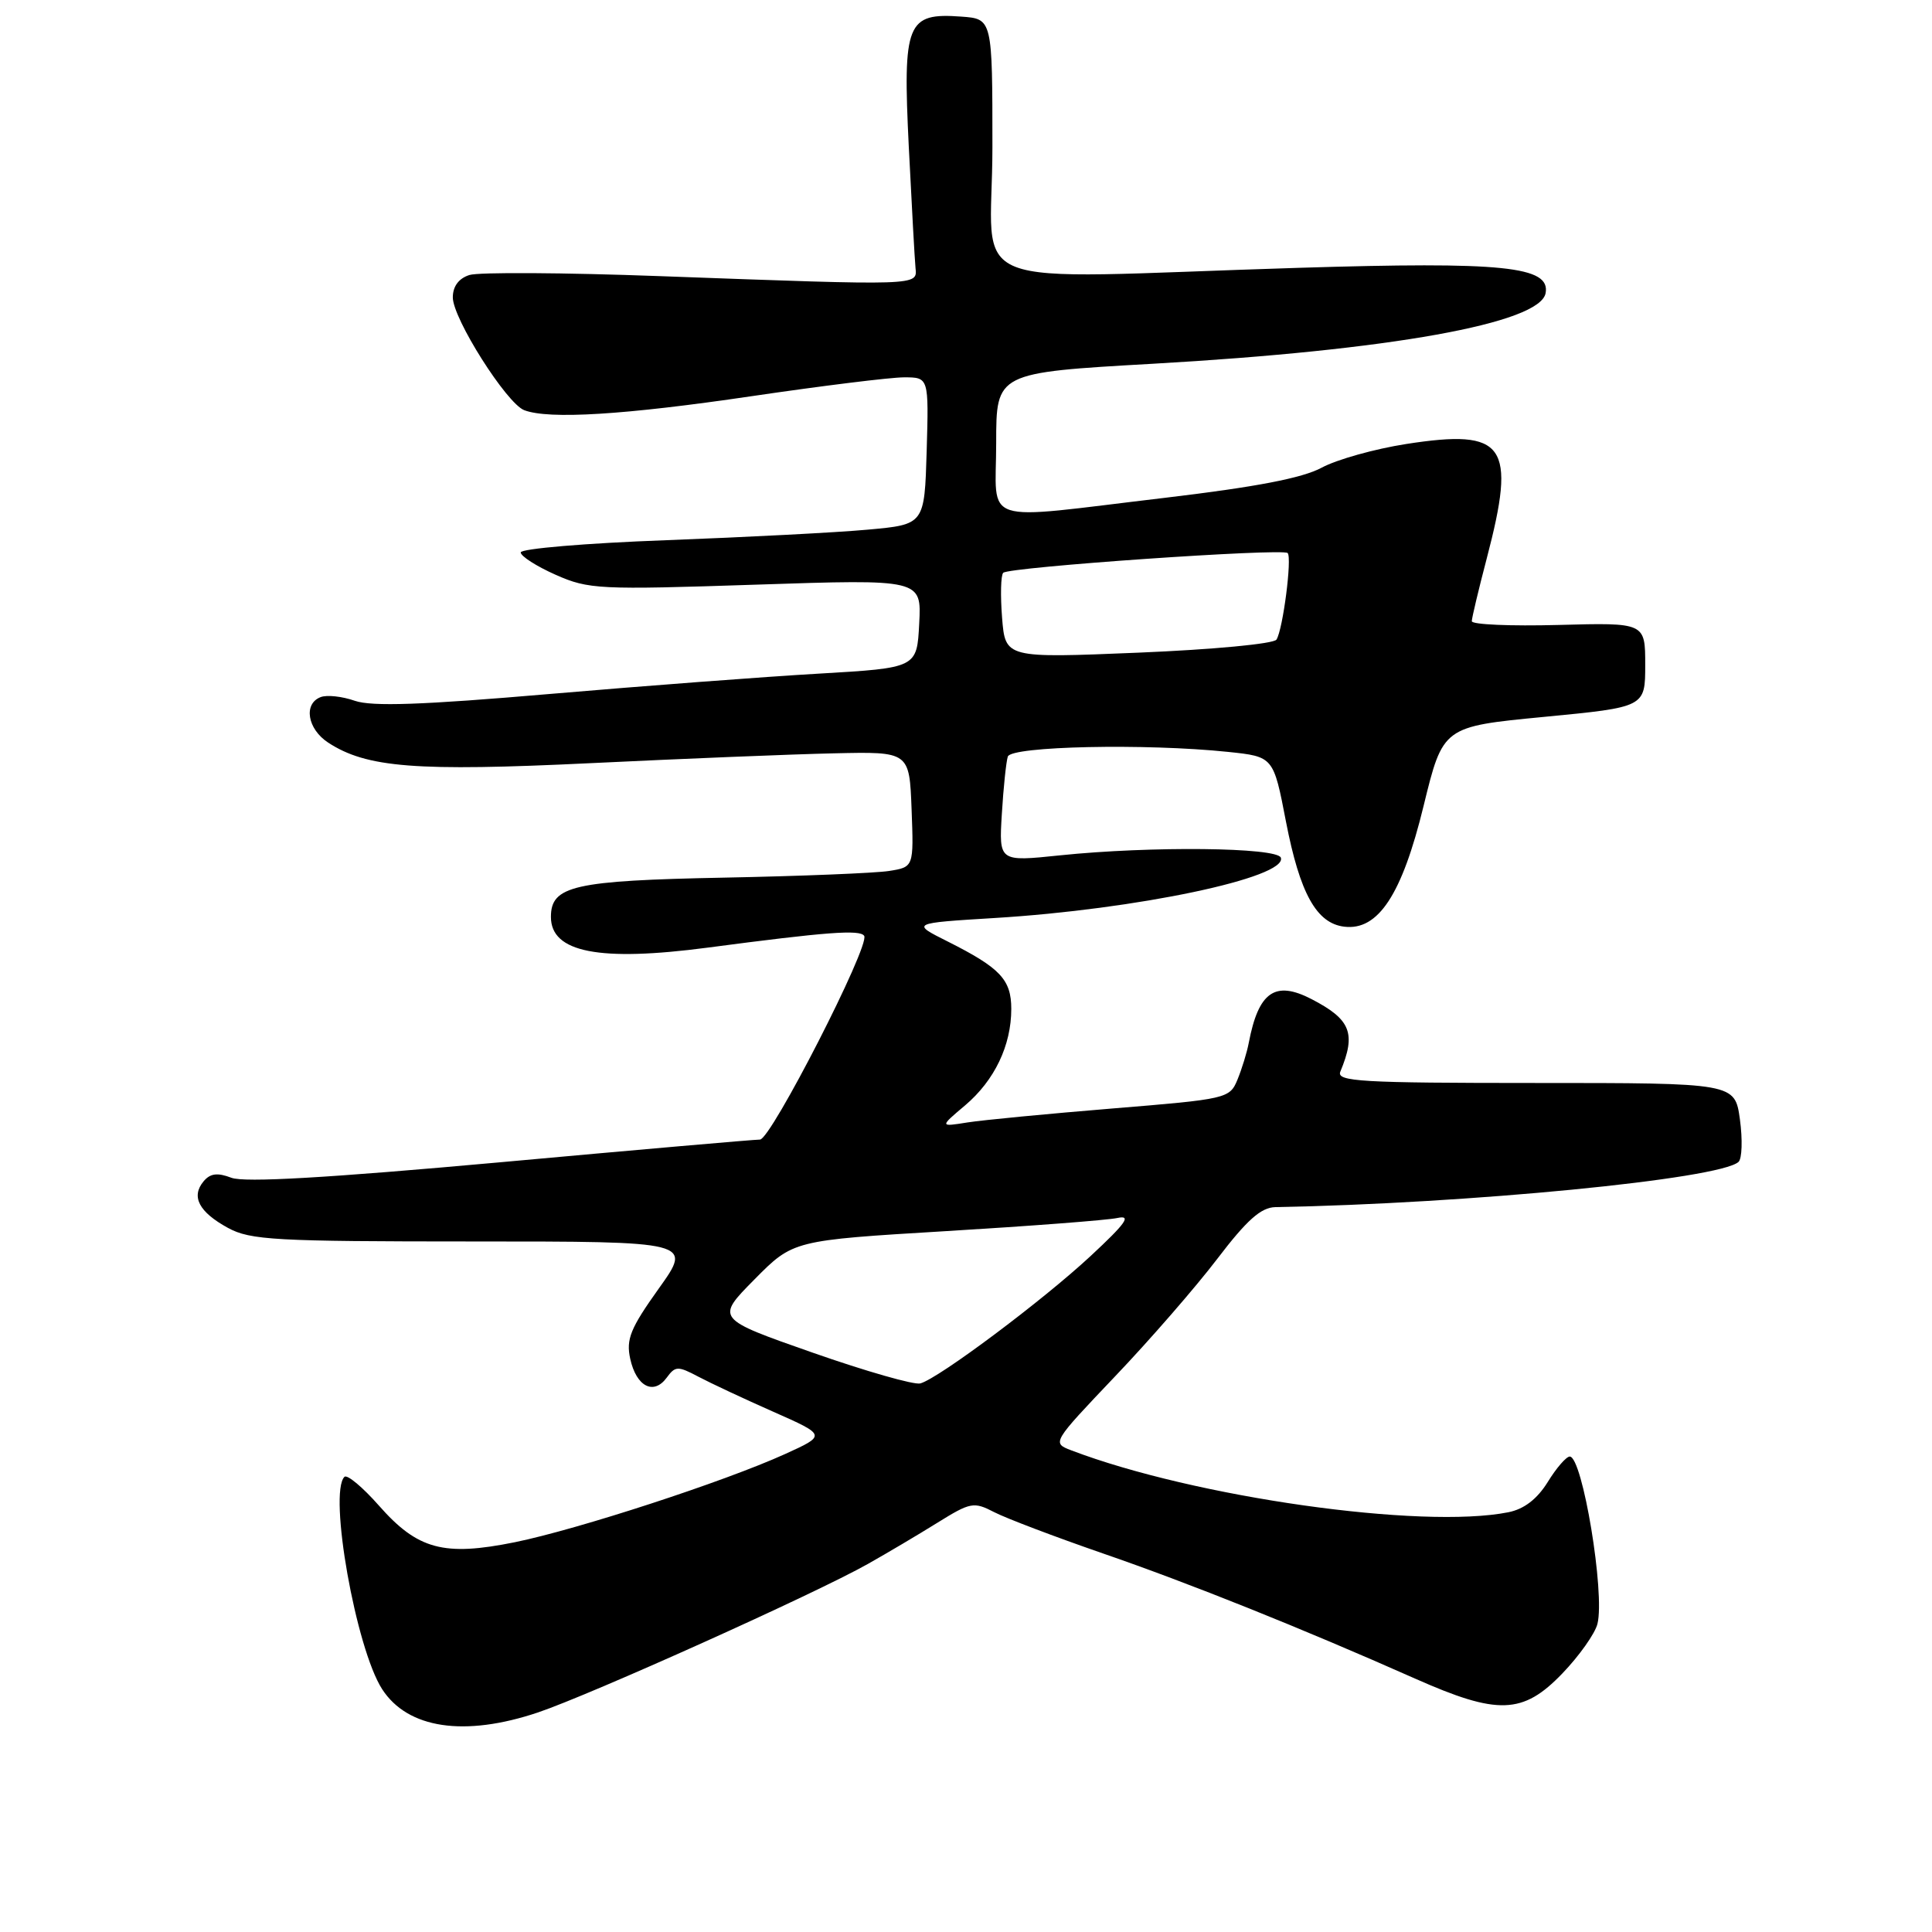 <?xml version="1.0" encoding="UTF-8" standalone="no"?>
<!DOCTYPE svg PUBLIC "-//W3C//DTD SVG 1.1//EN" "http://www.w3.org/Graphics/SVG/1.1/DTD/svg11.dtd" >
<svg xmlns="http://www.w3.org/2000/svg" xmlns:xlink="http://www.w3.org/1999/xlink" version="1.1" viewBox="0 0 256 256">
 <g >
 <path fill="currentColor"
d=" M 71.28 226.91 C 78.25 224.56 108.06 211.15 115.00 207.23 C 117.47 205.84 121.61 203.39 124.18 201.79 C 128.61 199.04 129.02 198.96 131.76 200.38 C 133.36 201.20 139.82 203.65 146.12 205.83 C 157.58 209.78 172.45 215.74 187.50 222.42 C 198.47 227.29 201.79 227.18 207.01 221.75 C 209.25 219.42 211.35 216.46 211.67 215.17 C 212.69 211.12 209.69 193.00 208.00 193.00 C 207.54 193.00 206.22 194.52 205.08 196.38 C 203.68 198.63 201.96 199.96 199.87 200.38 C 188.40 202.67 158.27 198.40 141.93 192.17 C 139.38 191.19 139.41 191.15 147.73 182.40 C 152.34 177.57 158.44 170.55 161.29 166.81 C 165.22 161.65 167.09 159.99 168.99 159.95 C 194.49 159.49 227.84 156.24 230.36 153.96 C 230.83 153.54 230.91 151.01 230.55 148.34 C 229.88 143.50 229.88 143.50 203.43 143.50 C 180.31 143.50 177.06 143.31 177.60 142.00 C 179.72 136.91 178.99 135.08 173.77 132.38 C 168.95 129.89 166.76 131.42 165.47 138.17 C 165.23 139.45 164.55 141.65 163.97 143.06 C 162.94 145.56 162.59 145.64 147.40 146.88 C 138.87 147.58 130.22 148.41 128.19 148.73 C 124.50 149.32 124.50 149.32 127.89 146.46 C 131.78 143.16 134.00 138.53 134.00 133.69 C 134.00 129.80 132.54 128.26 125.61 124.77 C 120.71 122.32 120.71 122.32 131.81 121.64 C 150.58 120.50 170.60 116.28 169.72 113.65 C 169.25 112.27 152.48 112.09 140.43 113.34 C 132.36 114.18 132.36 114.18 132.75 107.84 C 132.96 104.35 133.32 100.94 133.54 100.25 C 133.98 98.87 151.83 98.49 162.72 99.63 C 168.74 100.26 168.74 100.26 170.40 108.88 C 172.24 118.38 174.44 122.35 178.12 122.79 C 182.62 123.34 185.77 118.54 188.63 106.80 C 191.20 96.28 191.20 96.28 204.60 94.99 C 218.00 93.70 218.00 93.70 218.00 88.10 C 218.00 82.50 218.00 82.50 206.50 82.81 C 200.18 82.98 195.01 82.76 195.02 82.31 C 195.03 81.86 195.92 78.12 197.00 74.00 C 200.96 58.89 199.49 56.79 186.34 58.83 C 182.17 59.48 177.12 60.89 175.13 61.97 C 172.57 63.35 166.43 64.53 154.30 65.97 C 129.43 68.91 132.00 69.75 132.00 58.69 C 132.00 49.38 132.00 49.38 152.75 48.20 C 184.24 46.41 204.05 42.84 204.80 38.85 C 205.46 35.29 199.23 34.65 172.04 35.49 C 126.10 36.91 131.50 39.04 131.50 19.50 C 131.50 2.50 131.50 2.50 127.37 2.20 C 120.14 1.67 119.61 3.00 120.42 19.46 C 120.81 27.18 121.20 34.40 121.31 35.50 C 121.54 37.87 122.06 37.86 87.45 36.59 C 74.77 36.12 63.40 36.05 62.20 36.44 C 60.78 36.89 60.00 37.95 60.00 39.41 C 60.00 42.21 67.12 53.45 69.46 54.35 C 72.72 55.60 82.76 54.98 99.57 52.50 C 108.88 51.13 117.98 50.00 119.79 50.00 C 123.07 50.00 123.07 50.00 122.79 59.75 C 122.50 69.50 122.50 69.50 115.00 70.18 C 110.88 70.56 98.84 71.18 88.25 71.58 C 77.66 71.97 69.00 72.70 69.00 73.20 C 69.00 73.70 71.08 75.03 73.62 76.16 C 78.00 78.10 79.38 78.16 100.18 77.47 C 122.11 76.74 122.11 76.74 121.80 82.62 C 121.50 88.50 121.50 88.50 108.50 89.26 C 101.35 89.67 85.28 90.89 72.78 91.96 C 55.92 93.41 49.28 93.64 47.02 92.86 C 45.34 92.27 43.31 92.05 42.49 92.37 C 40.18 93.25 40.73 96.59 43.47 98.39 C 48.57 101.73 55.10 102.24 78.32 101.12 C 90.52 100.53 105.00 99.94 110.50 99.82 C 120.50 99.59 120.50 99.59 120.79 107.24 C 121.08 114.89 121.08 114.89 117.79 115.41 C 115.98 115.69 106.17 116.09 96.00 116.29 C 76.02 116.68 73.00 117.37 73.00 121.50 C 73.00 126.21 79.41 127.46 93.81 125.56 C 109.58 123.48 113.98 123.15 114.51 124.01 C 115.30 125.30 102.15 151.00 100.70 151.00 C 99.95 151.00 84.45 152.35 66.25 154.01 C 43.40 156.08 32.39 156.72 30.66 156.06 C 28.80 155.35 27.85 155.48 26.97 156.54 C 25.29 158.56 26.36 160.60 30.20 162.70 C 33.17 164.32 36.45 164.50 62.62 164.50 C 91.75 164.50 91.75 164.50 87.29 170.74 C 83.52 176.02 82.94 177.46 83.51 180.06 C 84.32 183.73 86.61 184.91 88.34 182.55 C 89.48 180.99 89.82 180.98 92.54 182.42 C 94.17 183.28 98.65 185.38 102.50 187.08 C 109.50 190.18 109.50 190.18 104.00 192.68 C 95.95 196.33 76.60 202.64 68.23 204.35 C 58.80 206.26 55.34 205.33 50.20 199.49 C 48.05 197.05 46.00 195.34 45.64 195.69 C 43.50 197.83 47.16 218.46 50.64 223.83 C 54.03 229.06 61.54 230.18 71.28 226.91 Z  M 107.67 179.23 C 94.83 174.73 94.83 174.73 99.96 169.54 C 105.09 164.35 105.09 164.35 125.36 163.13 C 136.50 162.46 146.72 161.68 148.06 161.39 C 149.97 160.98 149.20 162.07 144.50 166.44 C 138.15 172.34 124.40 182.63 121.95 183.31 C 121.15 183.54 114.72 181.70 107.67 179.23 Z  M 132.78 81.85 C 132.55 78.91 132.61 76.23 132.93 75.90 C 133.64 75.14 169.96 72.62 170.62 73.28 C 171.22 73.89 170.00 83.39 169.14 84.75 C 168.78 85.31 160.73 86.07 150.85 86.48 C 133.21 87.21 133.21 87.21 132.78 81.85 Z "/>
</g>
</svg>